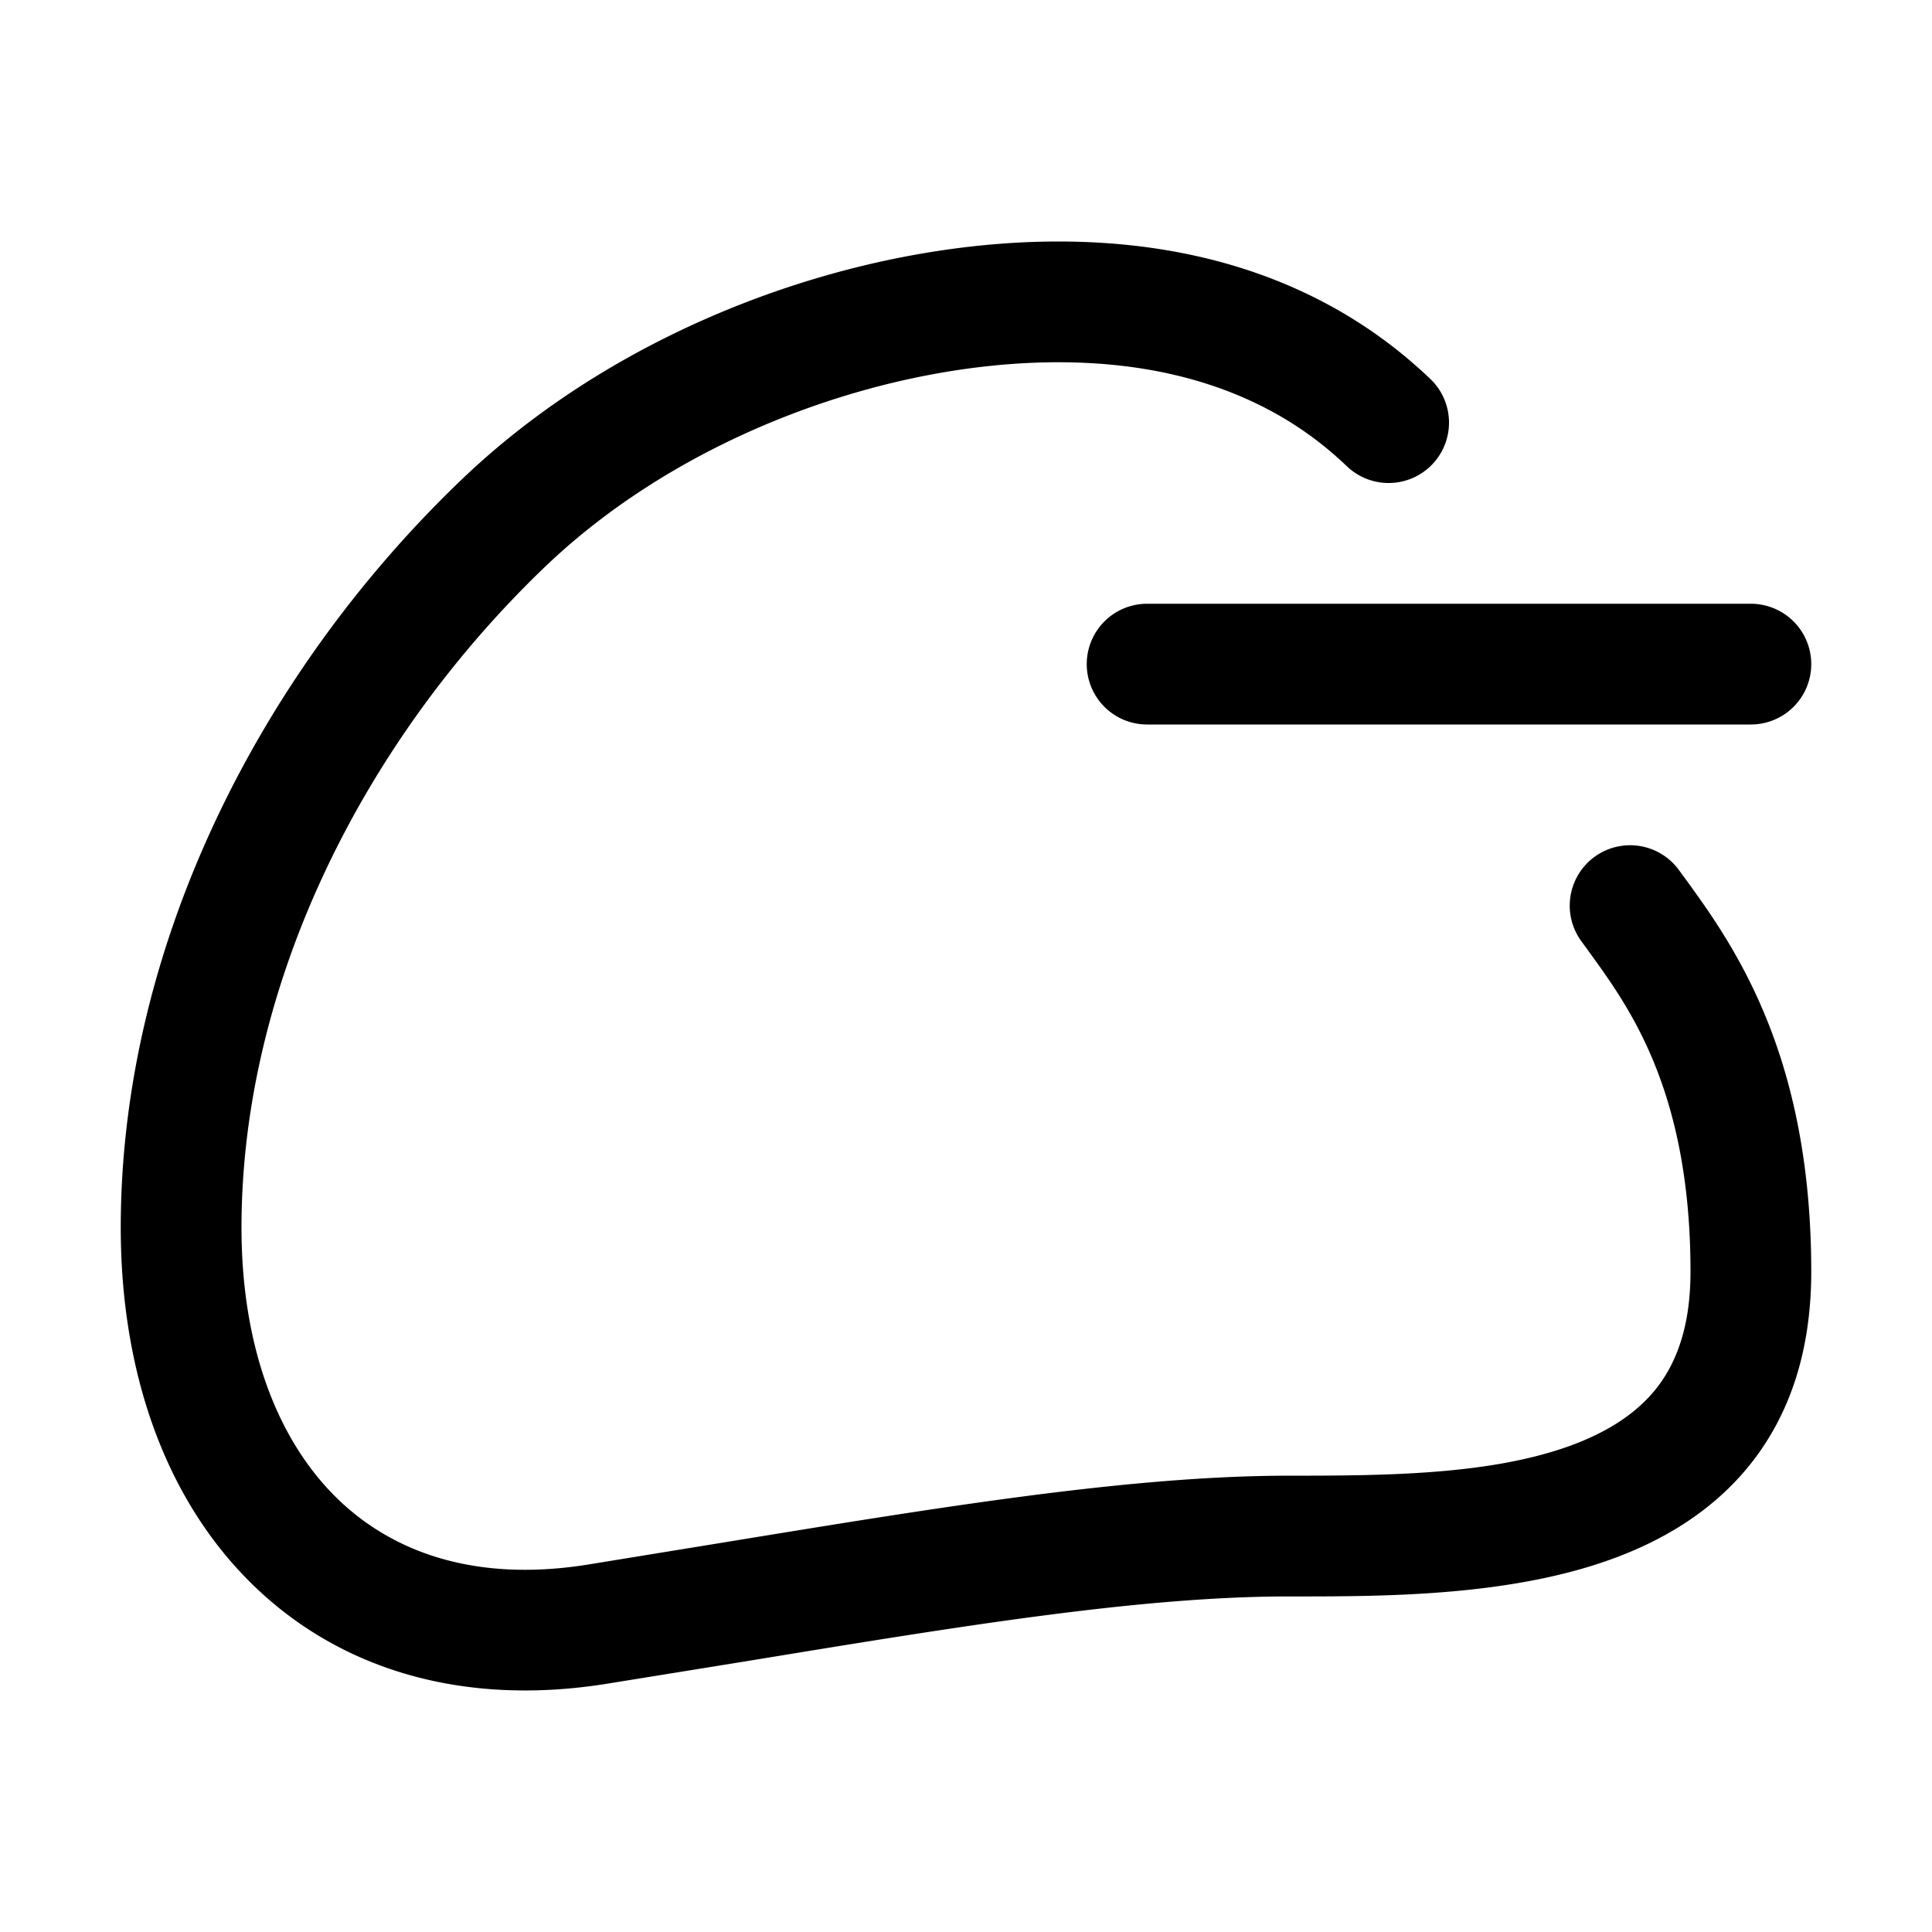 <svg xmlns="http://www.w3.org/2000/svg" fill="currentColor" viewBox="0 0 16 16">
  <path fill-rule="evenodd" d="M8.765 2c-1.648 0-3.591.682-4.934 1.964C2.176 5.544 1 7.814 1 10.166c0 1.192.364 2.239 1.08 2.945.726.717 1.753 1.023 2.94.834l1.164-.188c1.791-.294 3.27-.536 4.493-.536h.038c.74 0 1.768 0 2.615-.303.443-.158.869-.41 1.183-.814.318-.41.487-.933.487-1.573 0-.941-.175-1.645-.41-2.188-.207-.48-.457-.823-.626-1.056a17.34 17.34 0 0 1-.058-.079.5.5 0 1 0-.812.584l.062.085c.168.232.355.49.516.862.178.413.328.981.328 1.792 0 .456-.117.753-.277.96-.165.211-.408.37-.73.486-.667.239-1.53.244-2.316.244-1.312 0-2.892.26-4.684.553l-1.13.184c-.919.146-1.612-.096-2.08-.558C2.304 11.927 2 11.164 2 10.166c0-2.028 1.024-4.049 2.522-5.48C5.664 3.597 7.354 3 8.765 3c1.367 0 2.073.56 2.39.862a.5.5 0 0 0 .69-.724C11.397 2.711 10.456 2 8.765 2ZM9.5 6a.5.5 0 0 1 0-1h5a.5.5 0 0 1 0 1h-5Z" clip-rule="evenodd"/>
</svg>
